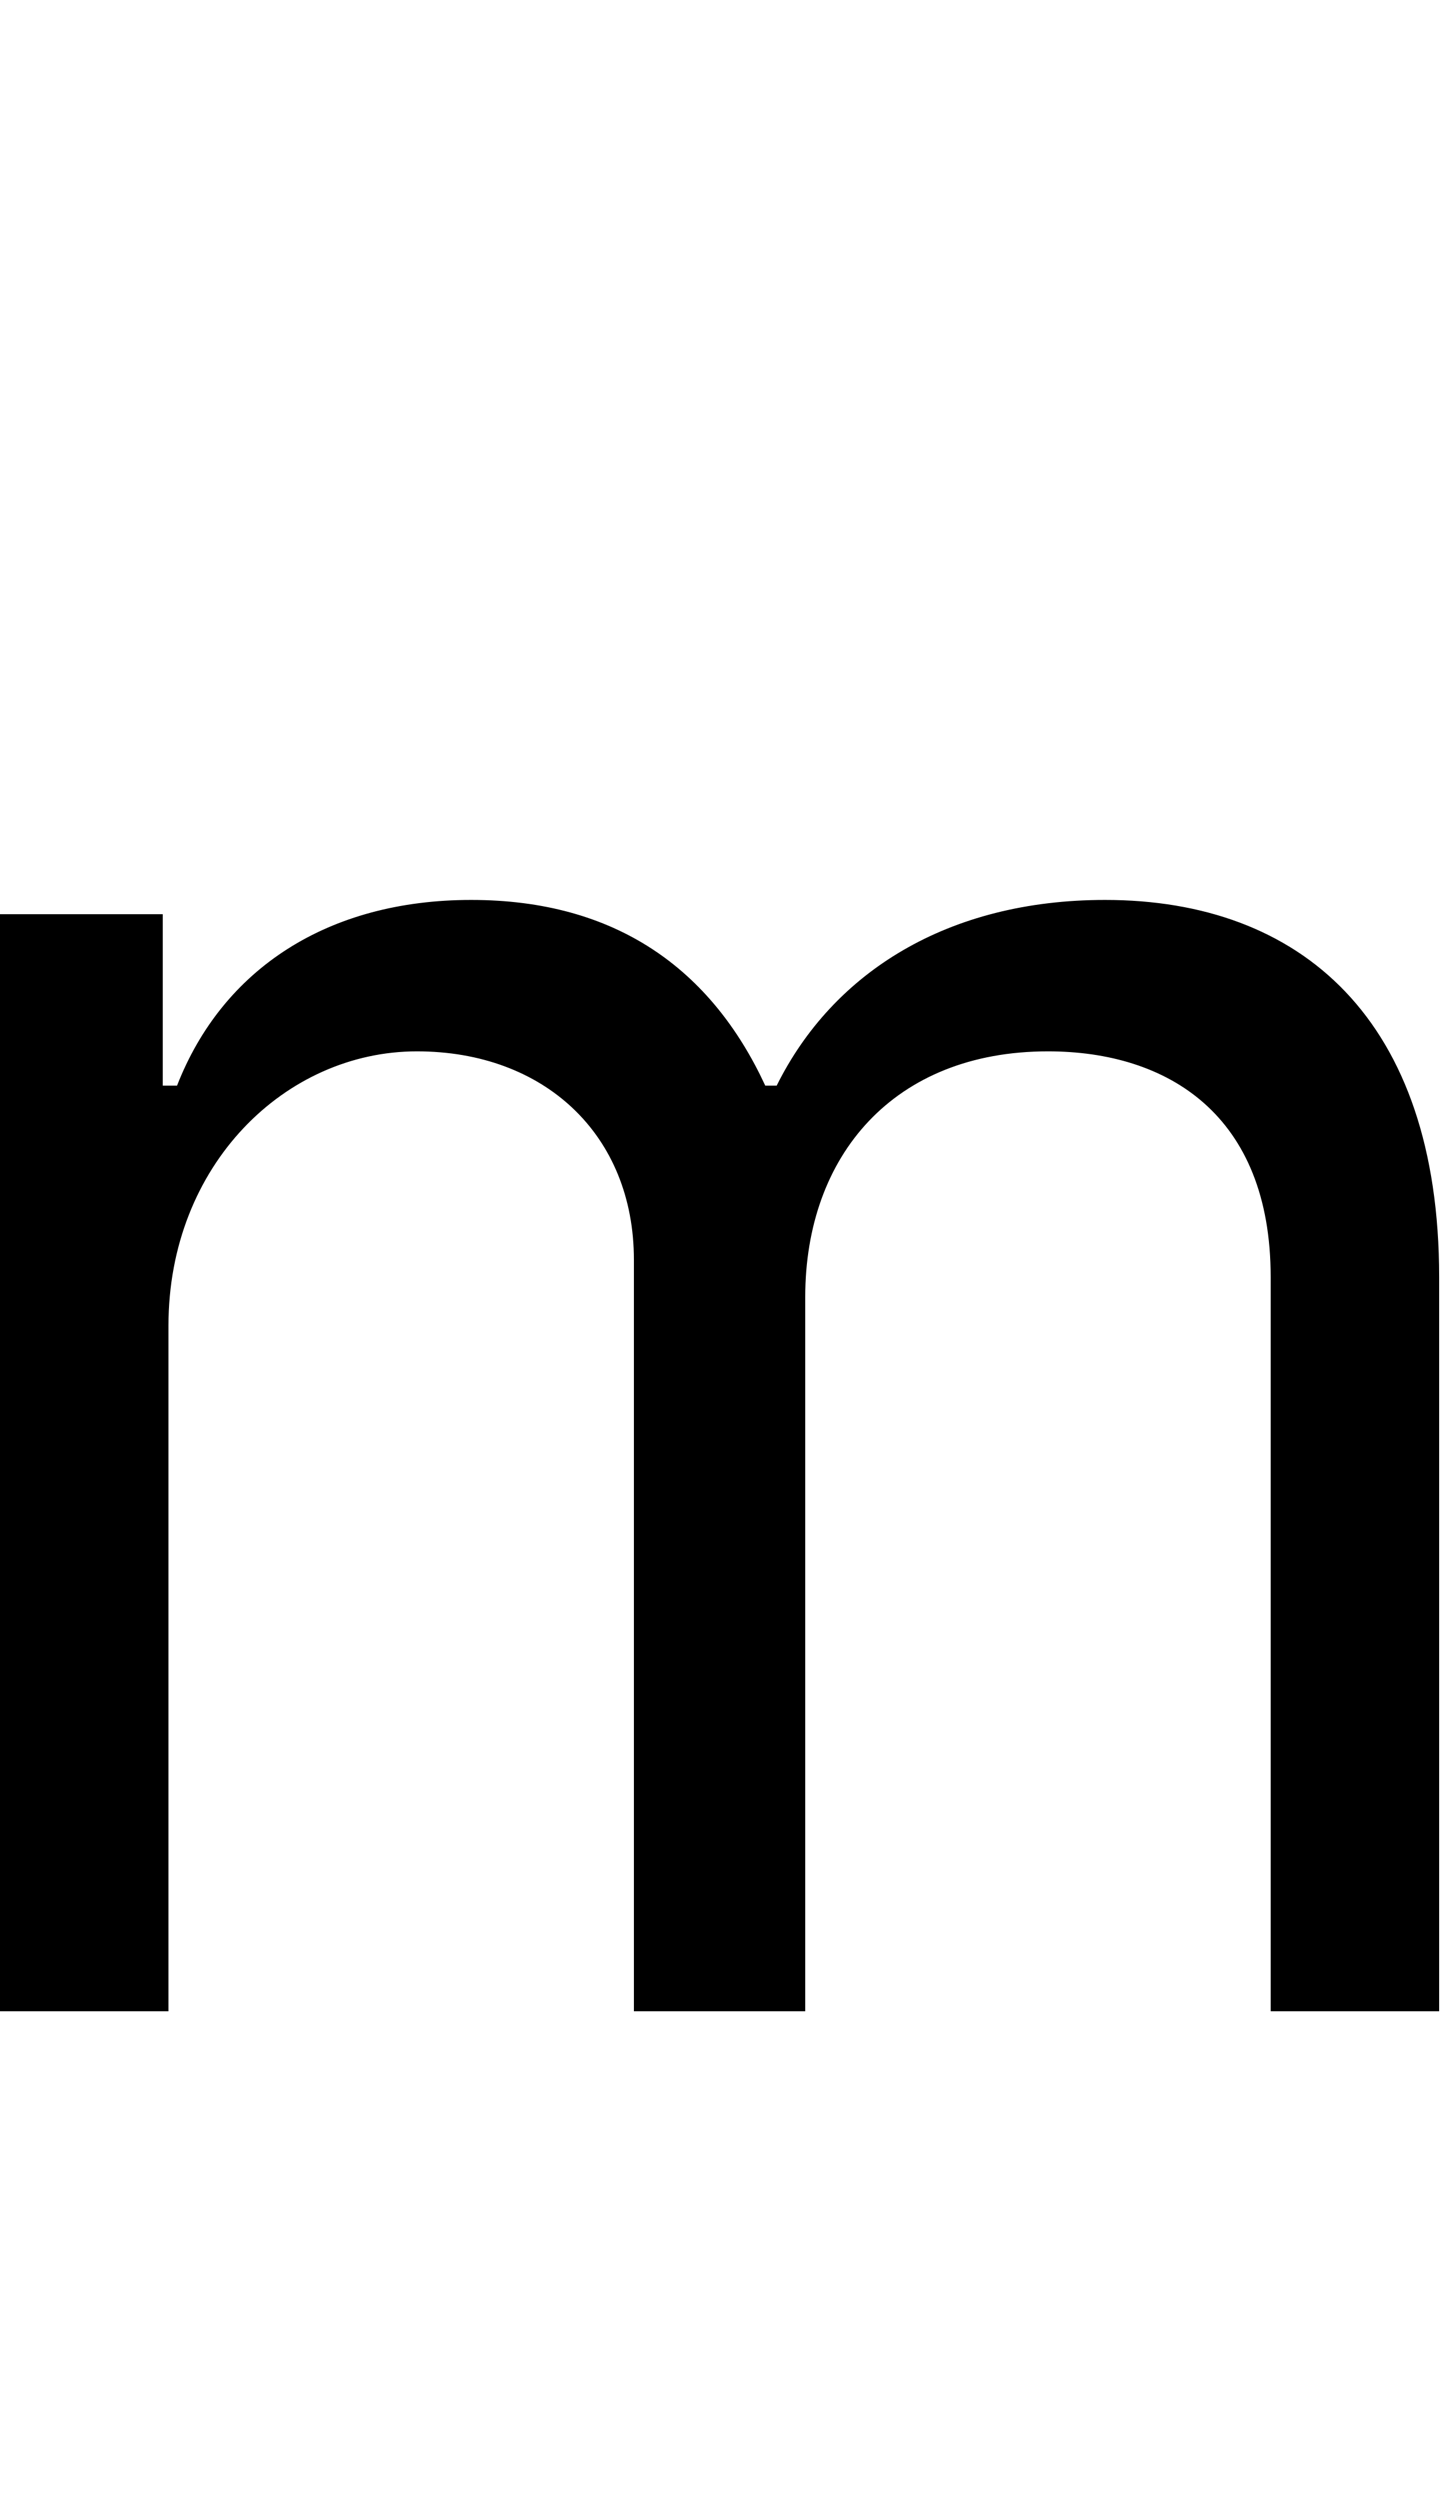 <svg id="svg-m" xmlns="http://www.w3.org/2000/svg" width="202" height="350"><path d="M216 0H452V-960C452 -1185 616 -1344 800 -1344C979 -1344 1104 -1227 1104 -1052V0H1344V-1000C1344 -1198 1468 -1344 1684 -1344C1852 -1344 1996 -1255 1996 -1028V0H2232V-1028C2232 -1389 2038 -1556 1764 -1556C1544 -1556 1383 -1455 1304 -1296H1288C1212 -1460 1078 -1556 876 -1556C676 -1556 528 -1460 464 -1296H444V-1536H216Z" transform="translate(-21.6 281.6) scale(0.1)"/></svg>
